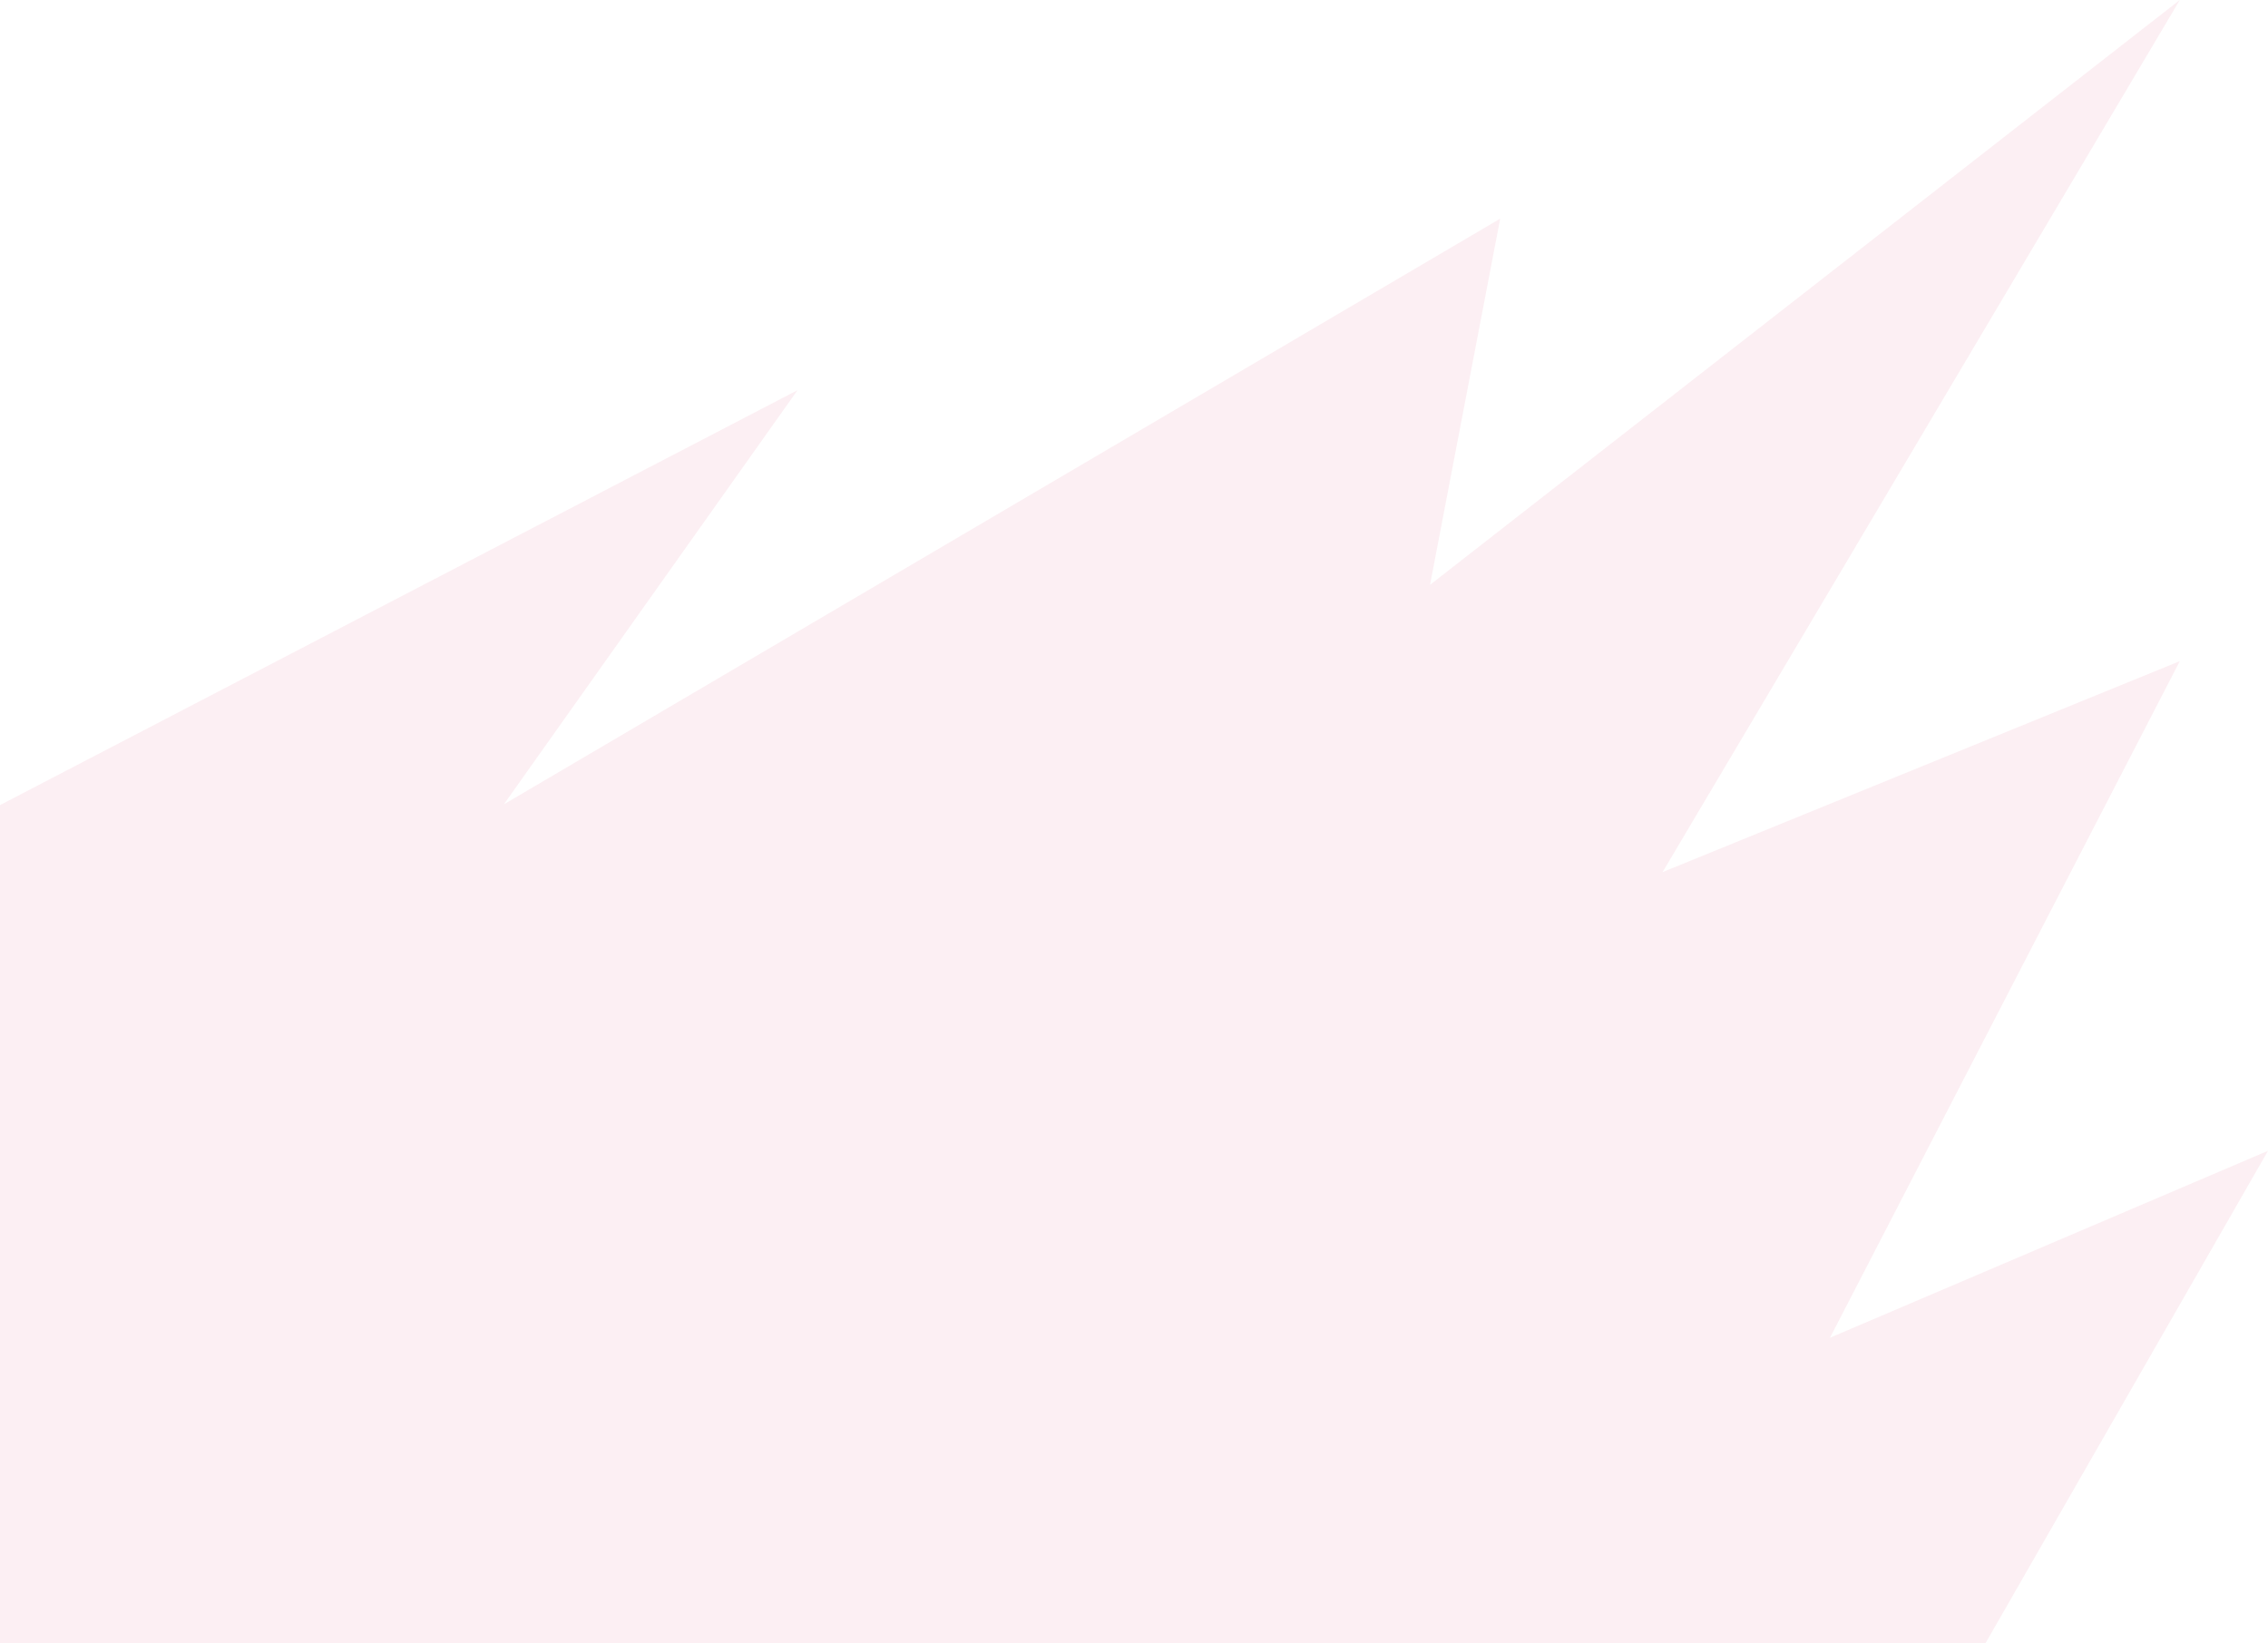 <svg width="1394" height="1010" viewBox="0 0 1394 1010" fill="none" xmlns="http://www.w3.org/2000/svg">
<g style="mix-blend-mode:overlay">
<path d="M-145 570.273L490.192 239.81L309.677 494.377L922.073 134.399L878.946 359.451L1339.78 0L1021.88 536.014L1339.78 406.359L1124.77 822.204L1394 707.307L1196.23 1052L-145 1037.24V589.774V570.273Z" fill="#DE5D8A" fill-opacity="0.1"/>
</g>
</svg>
